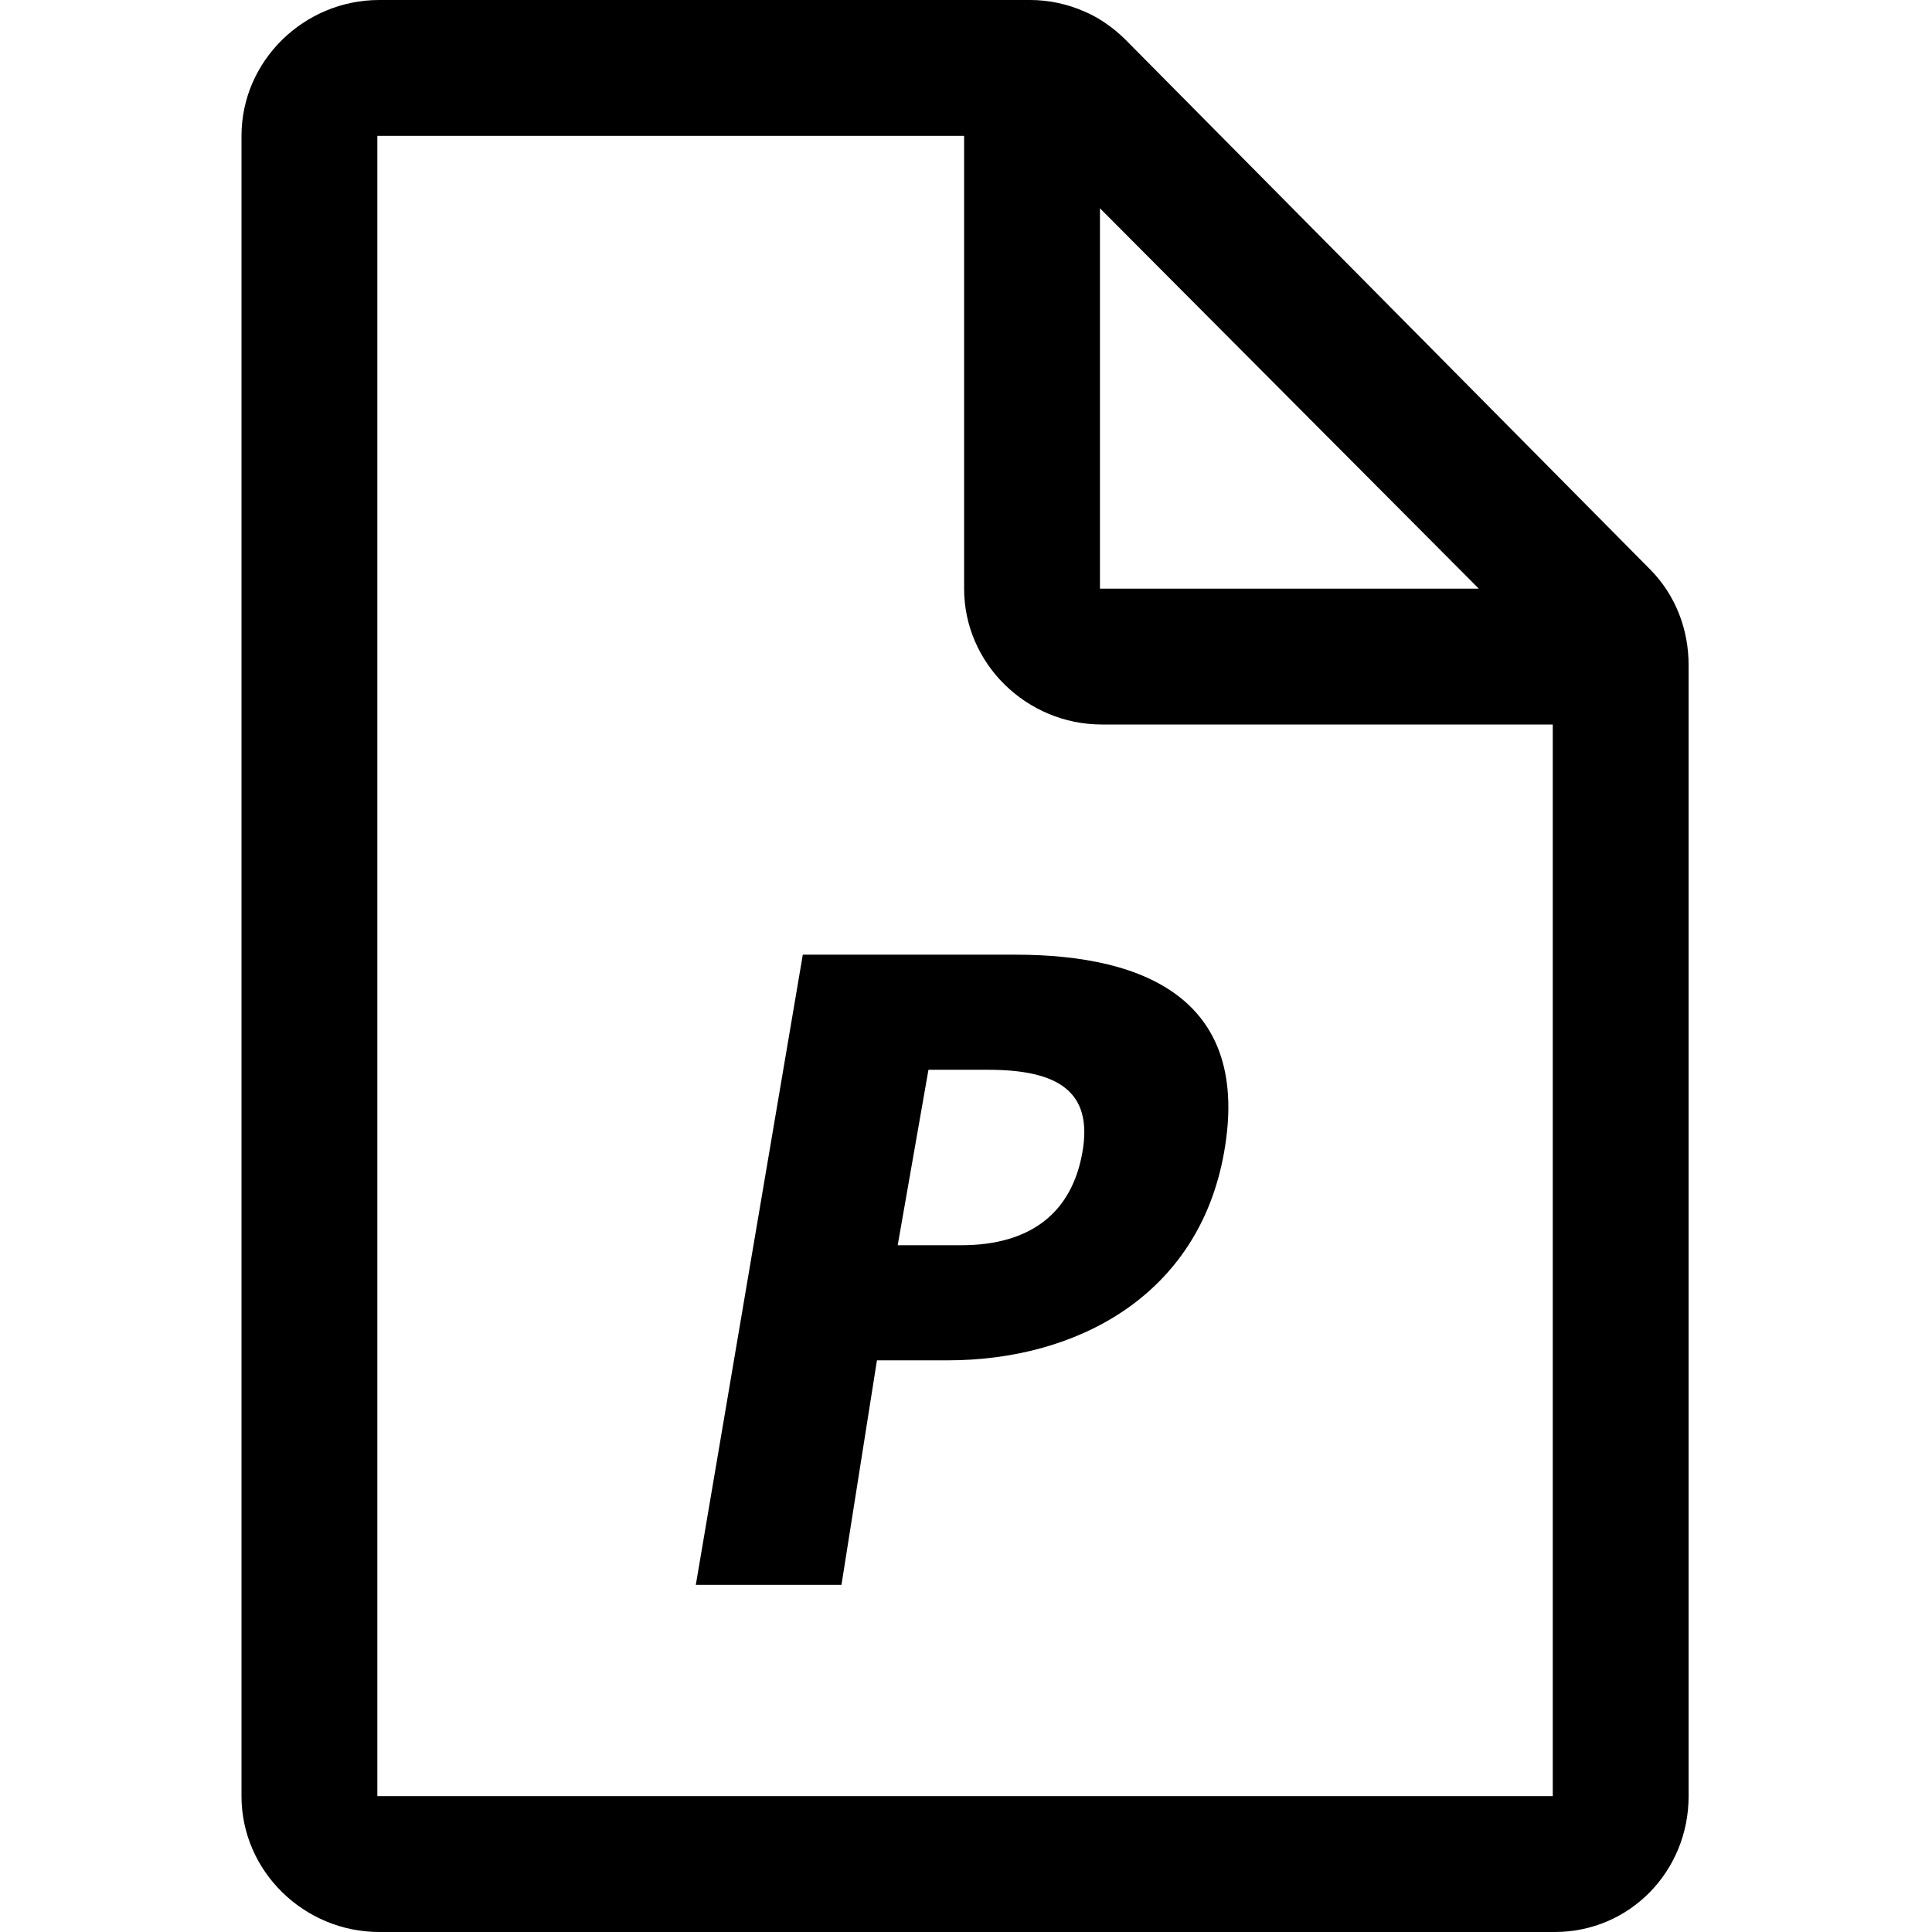 <svg xmlns="http://www.w3.org/2000/svg" viewBox="0 0 1024 1024"><path d="M874.6 301.8L596.8 21.3c-4.5-4.5-9.4-8.3-14.7-11.5-1.4-.8-2.8-1.6-4.3-2.3-.9-.5-1.9-.9-2.8-1.3-9-4-18.9-6.2-29-6.2H201c-39.8 0-73 32.2-73 72v880c0 39.8 33.2 72 73 72h623c39.8 0 71-32.2 71-72V352.5c0-19-7-37.2-20.4-50.7zM583 110.4L783.8 312H583V110.4zM823 952H200V72h311v240c0 39.8 33.2 72 73 72h239v568zM538.2 506H425.5l-56.7 334H446l18.8-119h37.6c67.8 0 132.9-33.9 146.4-110.3C662.9 531.3 609 506 538.2 506zm35.5 104.7c-5.5 31.4-26.7 49.3-64.3 49.3h-33.6l16.3-93h31.5c37 0 55.8 11.3 50.1 43.7z"/></svg>